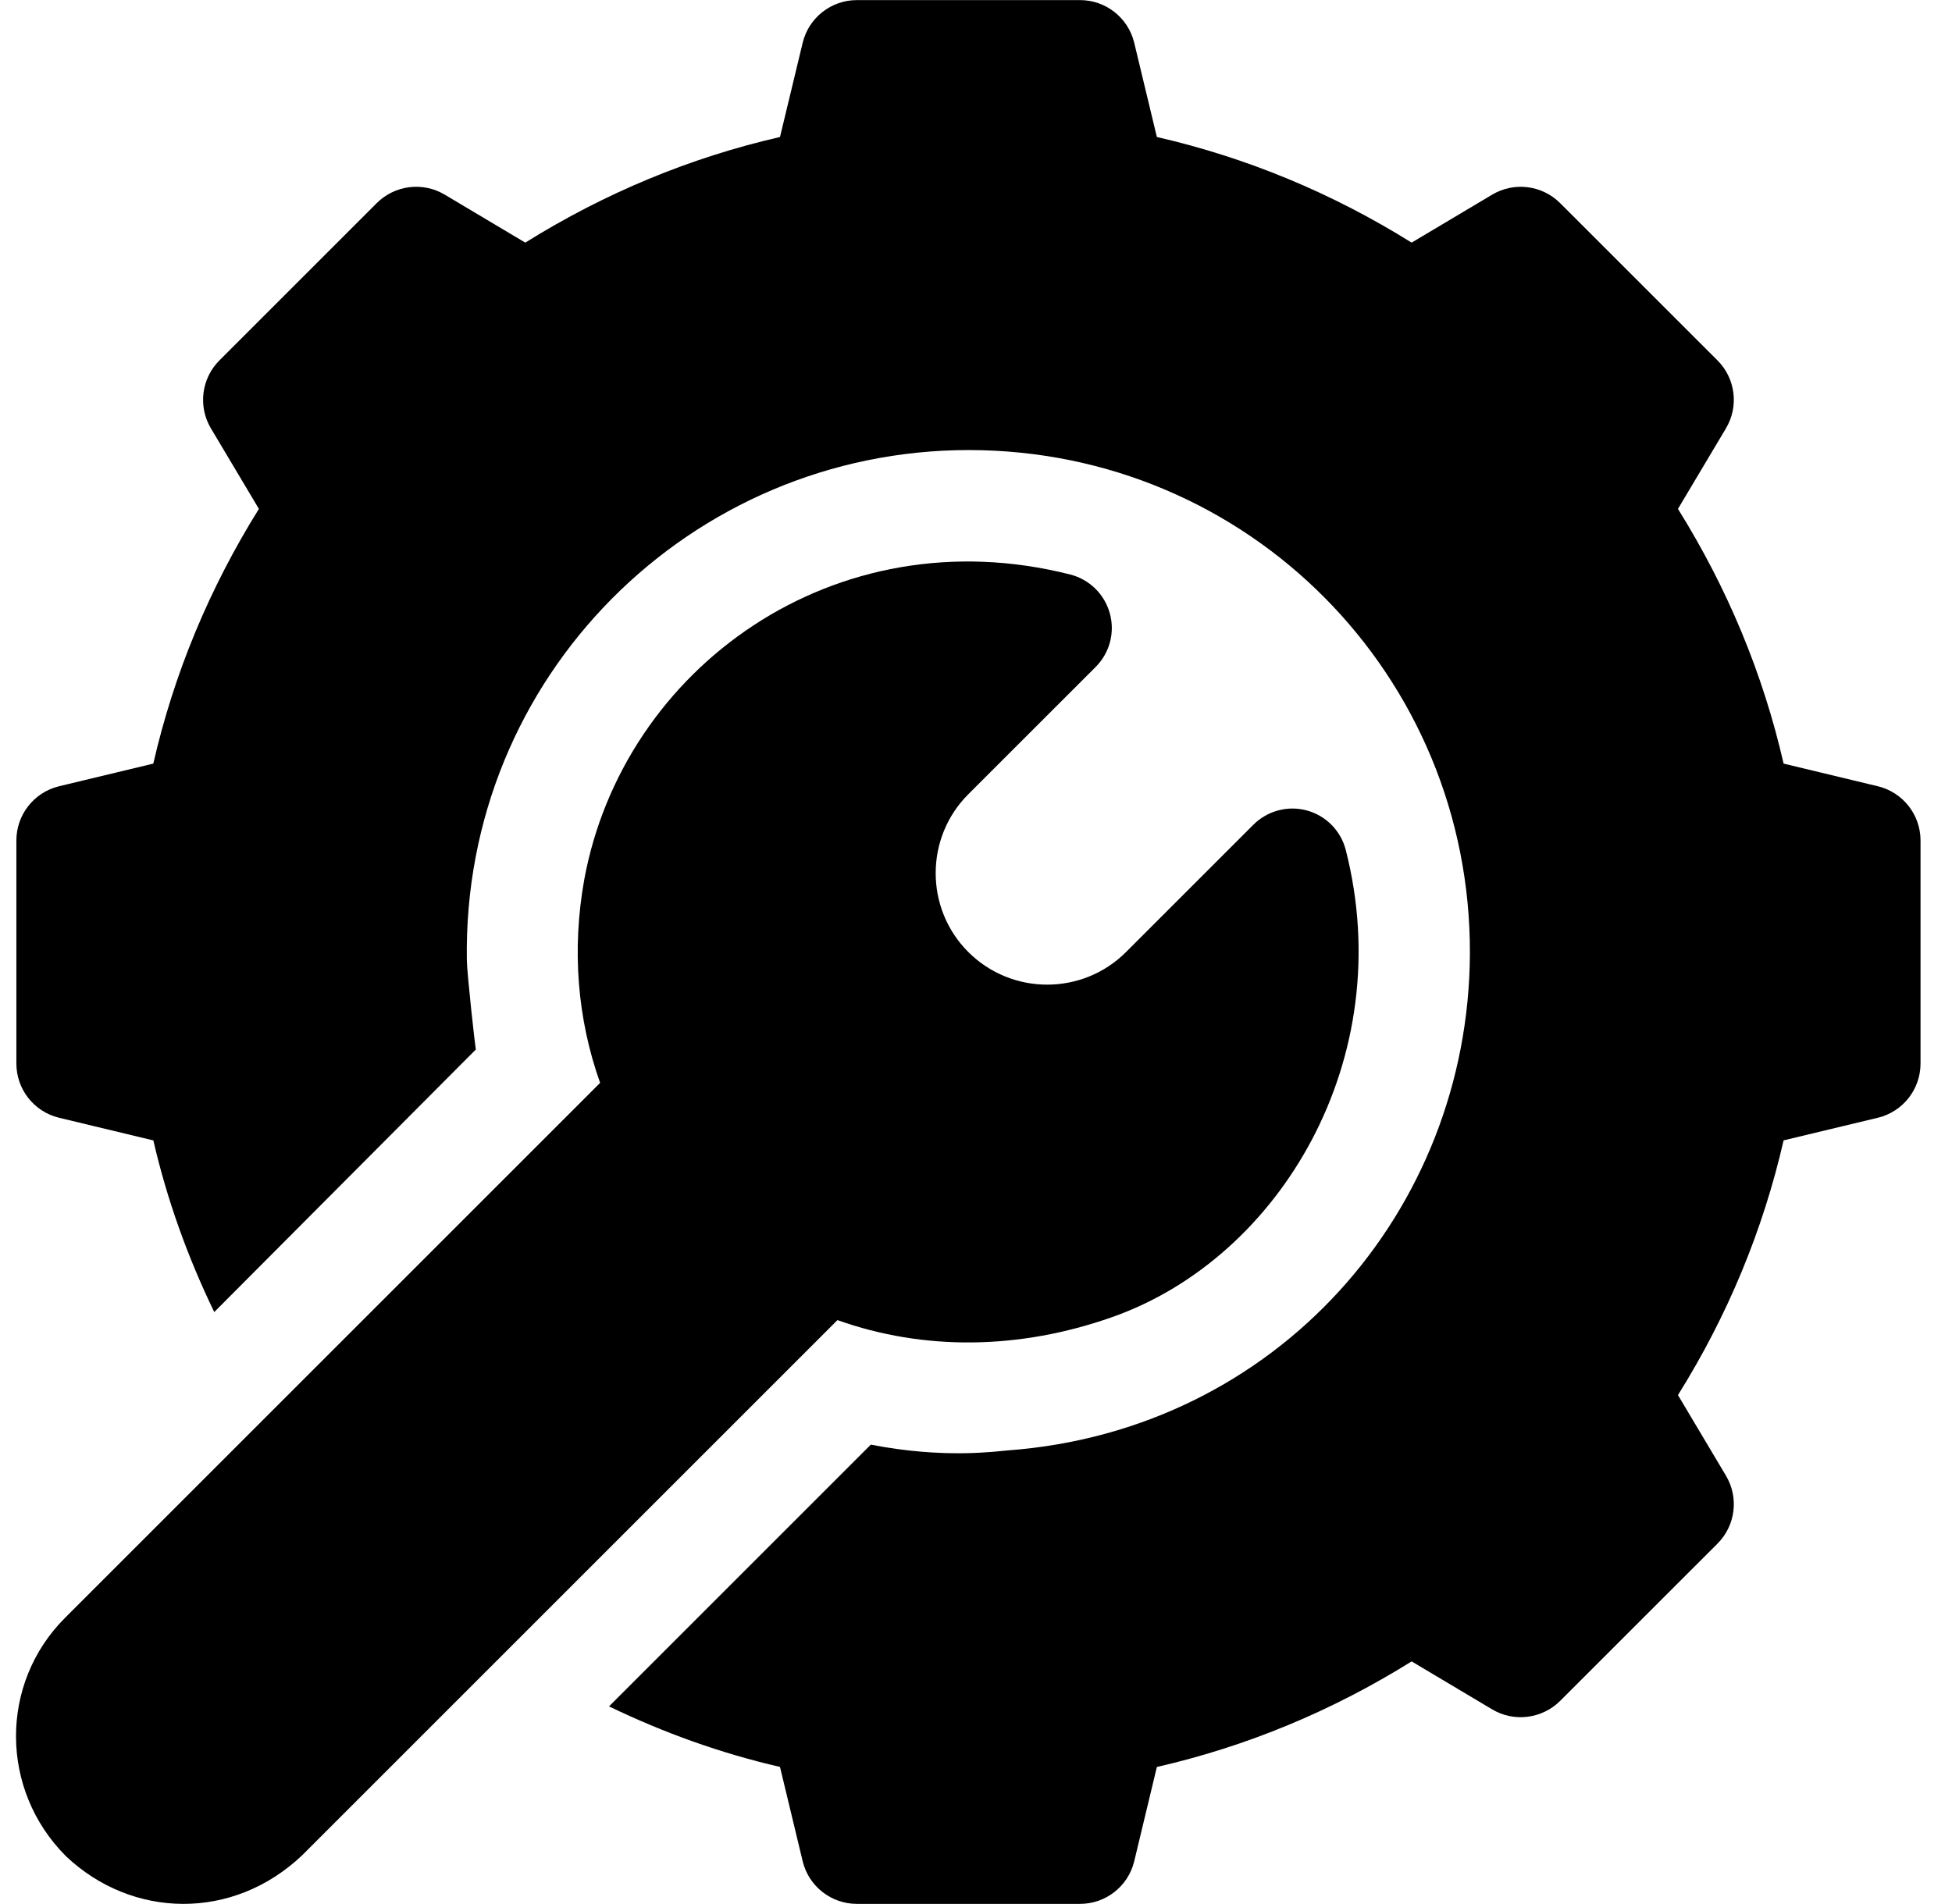 <svg width="41" height="40" viewBox="0 0 41 40" fill="none" xmlns="http://www.w3.org/2000/svg">
<g clip-path="url(#clip0_1539_35215)">
<path d="M9.992 22.049L9.992 22.049C10.017 22.024 10.015 22.026 9.992 22.049Z" fill="currentColor"/>
<path d="M39.452 16.52L37.463 16.042C37.031 14.154 36.285 12.36 35.244 10.691L36.252 8.999C36.527 8.538 36.453 7.95 36.074 7.571L32.77 4.268C32.392 3.89 31.805 3.814 31.342 4.089L29.65 5.097C27.982 4.056 26.187 3.311 24.299 2.878L23.821 0.889C23.691 0.369 23.223 0.002 22.685 0.002H17.998C17.46 0.002 16.992 0.369 16.862 0.889L16.383 2.878C14.495 3.311 12.701 4.056 11.033 5.097L9.341 4.089C8.879 3.814 8.291 3.889 7.912 4.268L4.609 7.571C4.23 7.95 4.156 8.538 4.43 8.999L5.438 10.691C4.397 12.36 3.652 14.154 3.22 16.042L1.231 16.52C0.71 16.651 0.344 17.119 0.344 17.656V22.343C0.344 22.881 0.71 23.35 1.232 23.48L3.221 23.958C3.509 25.209 3.943 26.411 4.5 27.564C5.361 26.7 9.683 22.359 9.994 22.049C9.978 21.97 9.811 20.469 9.806 20.177C9.707 14.206 14.516 9.455 20.346 9.455C26.215 9.455 30.896 14.188 30.874 20.036C30.849 25.445 26.812 30.049 21.174 30.47C20.93 30.489 19.828 30.651 18.291 30.349L12.792 35.848C13.94 36.402 15.137 36.833 16.383 37.12L16.862 39.111C16.992 39.631 17.46 39.997 17.998 39.997H22.685C23.223 39.997 23.691 39.631 23.821 39.111L24.299 37.121C26.187 36.689 27.982 35.944 29.65 34.903L31.342 35.911C31.801 36.185 32.39 36.11 32.77 35.732L36.074 32.429C36.453 32.05 36.527 31.462 36.252 31.001L35.244 29.308C36.287 27.64 37.03 25.846 37.463 23.957L39.451 23.48C39.973 23.35 40.339 22.881 40.339 22.343V17.656C40.339 17.119 39.973 16.651 39.452 16.52Z" fill="currentColor"/>
<path d="M28.267 17.858C28.164 17.454 27.853 17.137 27.451 17.027C27.05 16.917 26.621 17.032 26.326 17.326L23.652 20C22.738 20.914 21.253 20.914 20.338 20C19.425 19.087 19.425 17.599 20.338 16.686L23.014 14.011C23.308 13.717 23.422 13.287 23.311 12.886C23.201 12.485 22.884 12.173 22.481 12.07C17.537 10.814 13.087 14.034 12.271 18.482C12.009 19.946 12.126 21.405 12.605 22.749C11.939 23.415 1.641 33.713 1.364 33.99C-0.01 35.364 -0.01 37.6 1.386 38.996C2.769 40.307 4.887 40.362 6.348 38.975L17.59 27.733C19.39 28.375 21.398 28.363 23.363 27.669C26.903 26.42 29.381 22.227 28.267 17.858Z" fill="currentColor"/>
</g>
<defs>
<clipPath id="clip0_1539_35215">
<rect width="40" height="40" fill="currentColor" transform="translate(0.336)"/>
</clipPath>
</defs>
</svg>
